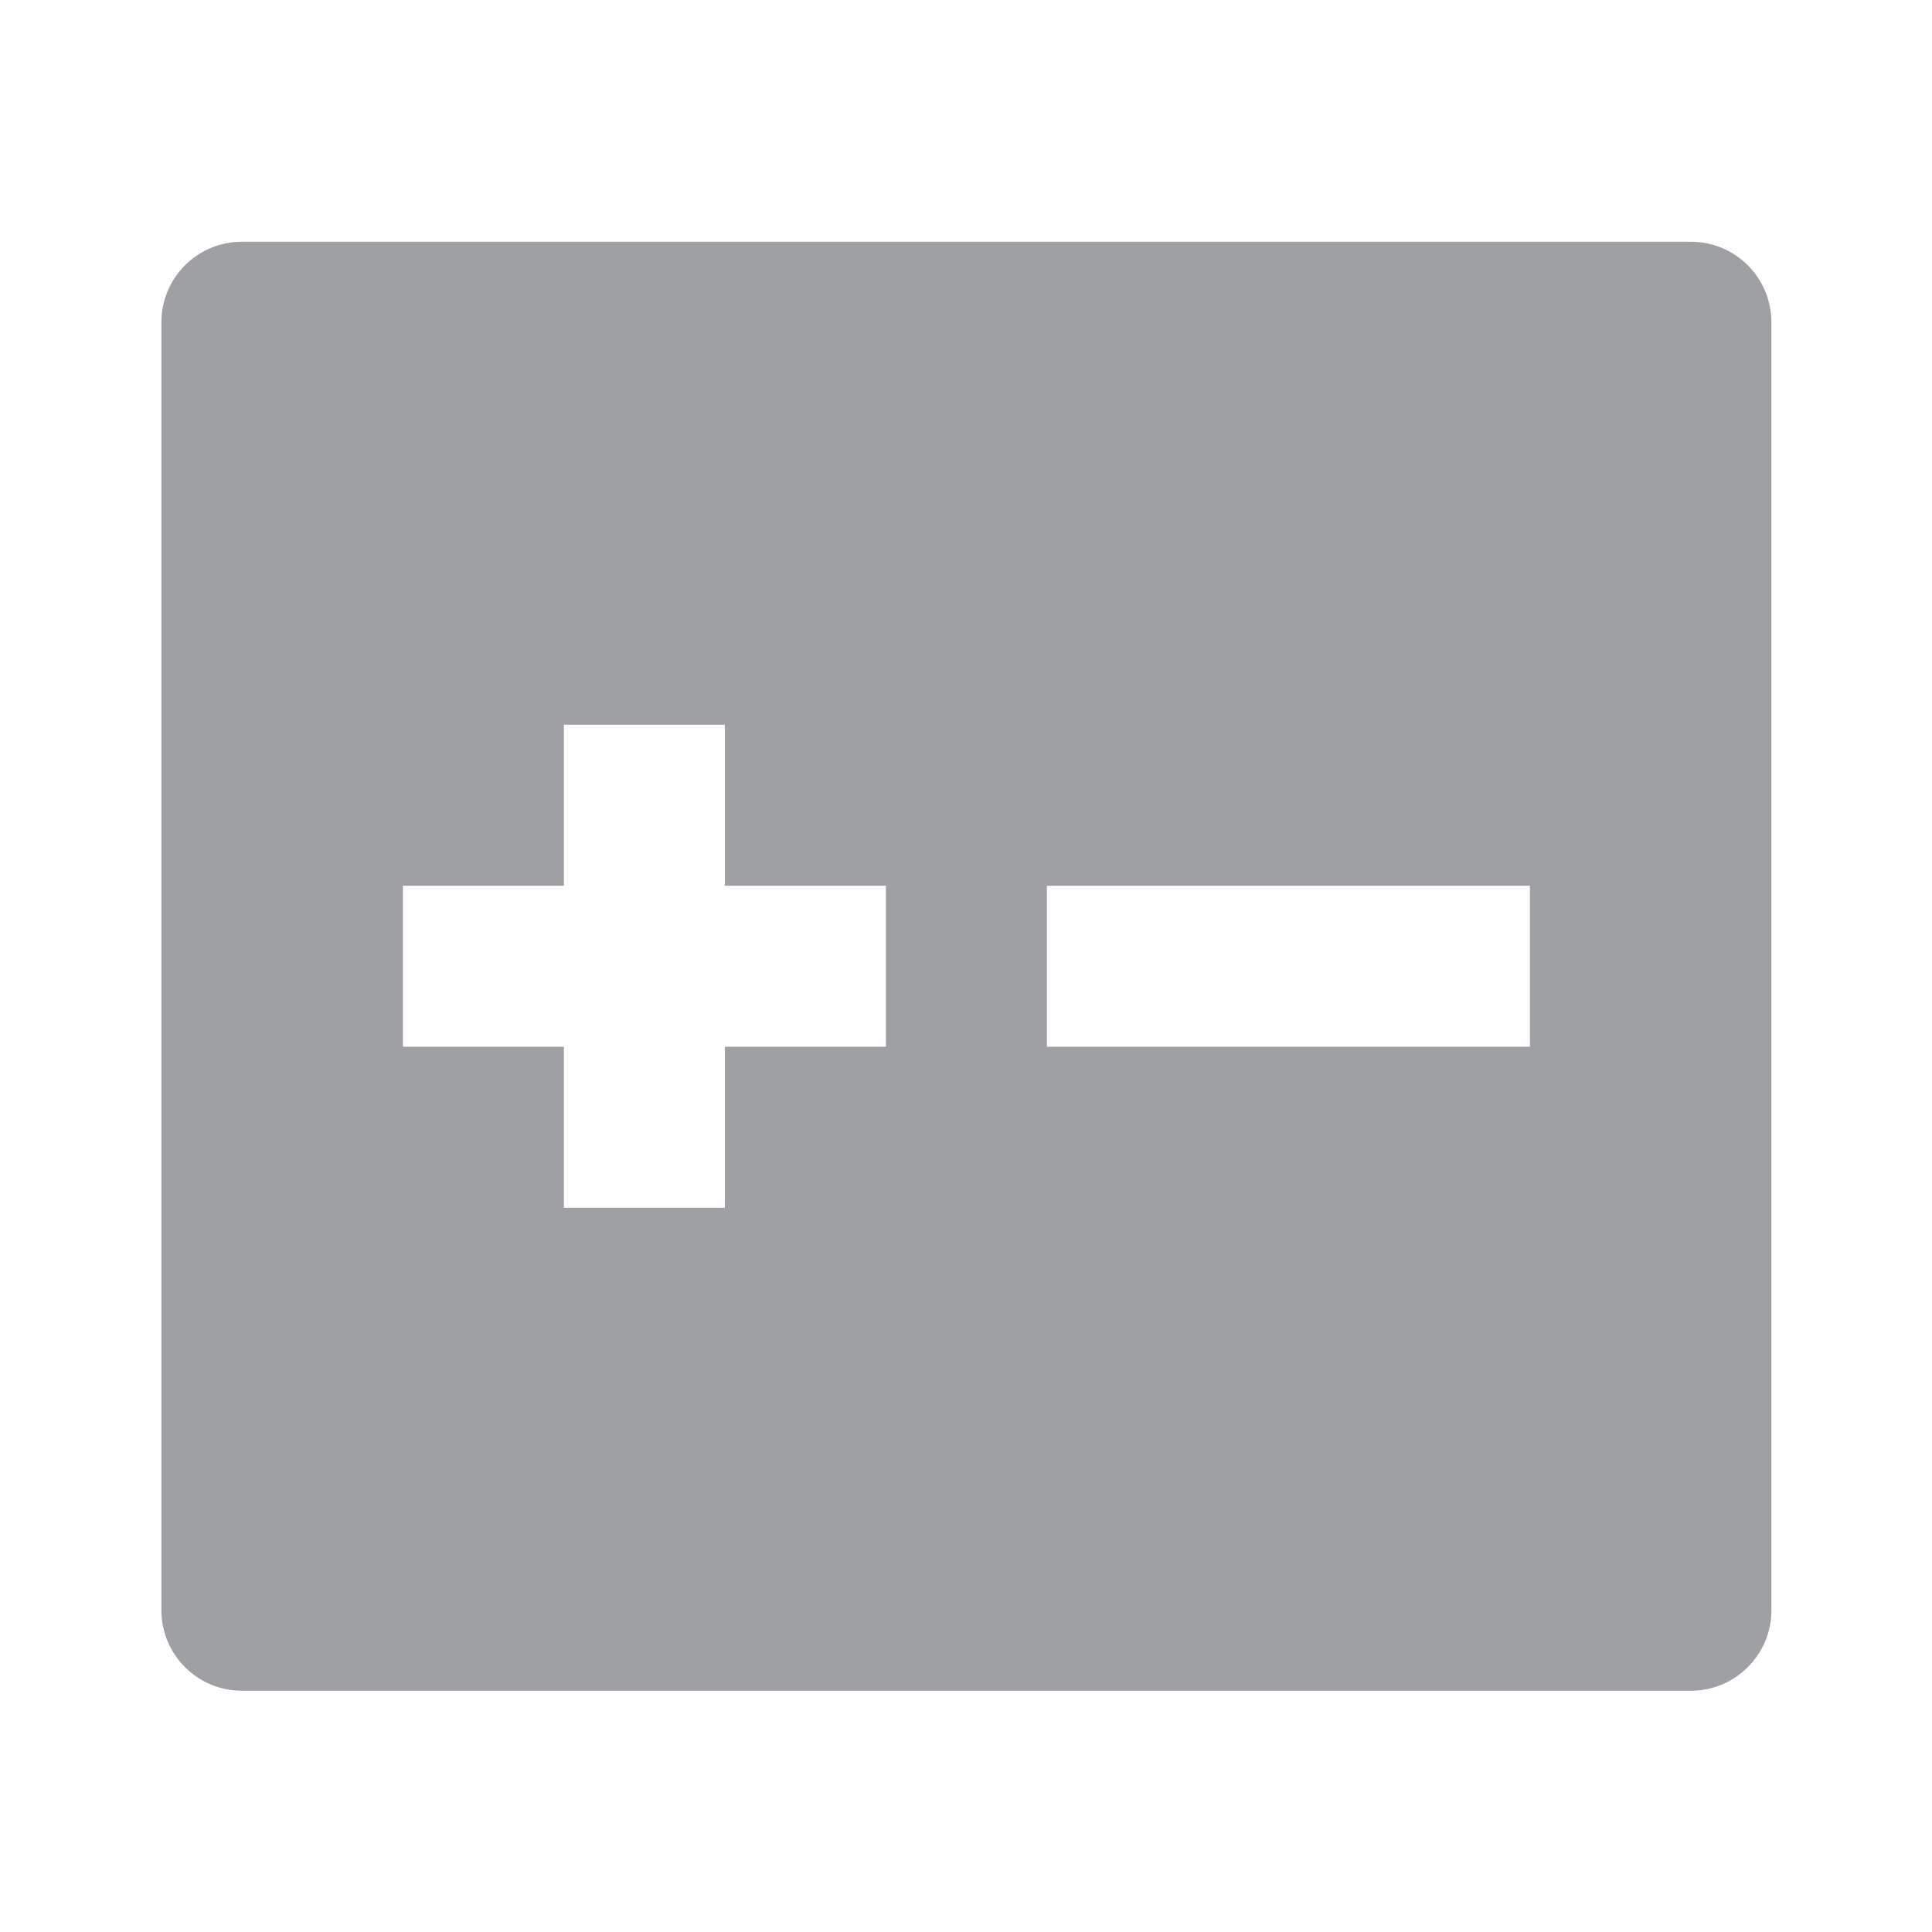 <svg xmlns="http://www.w3.org/2000/svg" viewBox="0 0 24 24" width="64" height="64" fill="rgba(159,160,164,1)"><path d="M3.005 3.003H21.005C21.557 3.003 22.005 3.45 22.005 4.003V20.003C22.005 20.555 21.557 21.003 21.005 21.003H3.005C2.453 21.003 2.005 20.555 2.005 20.003V4.003C2.005 3.45 2.453 3.003 3.005 3.003ZM9.005 11.003V9.003H7.005V11.003H5.005V13.003H7.005V15.003H9.005V13.003H11.005V11.003H9.005ZM13.005 11.003V13.003H19.005V11.003H13.005Z"></path></svg>